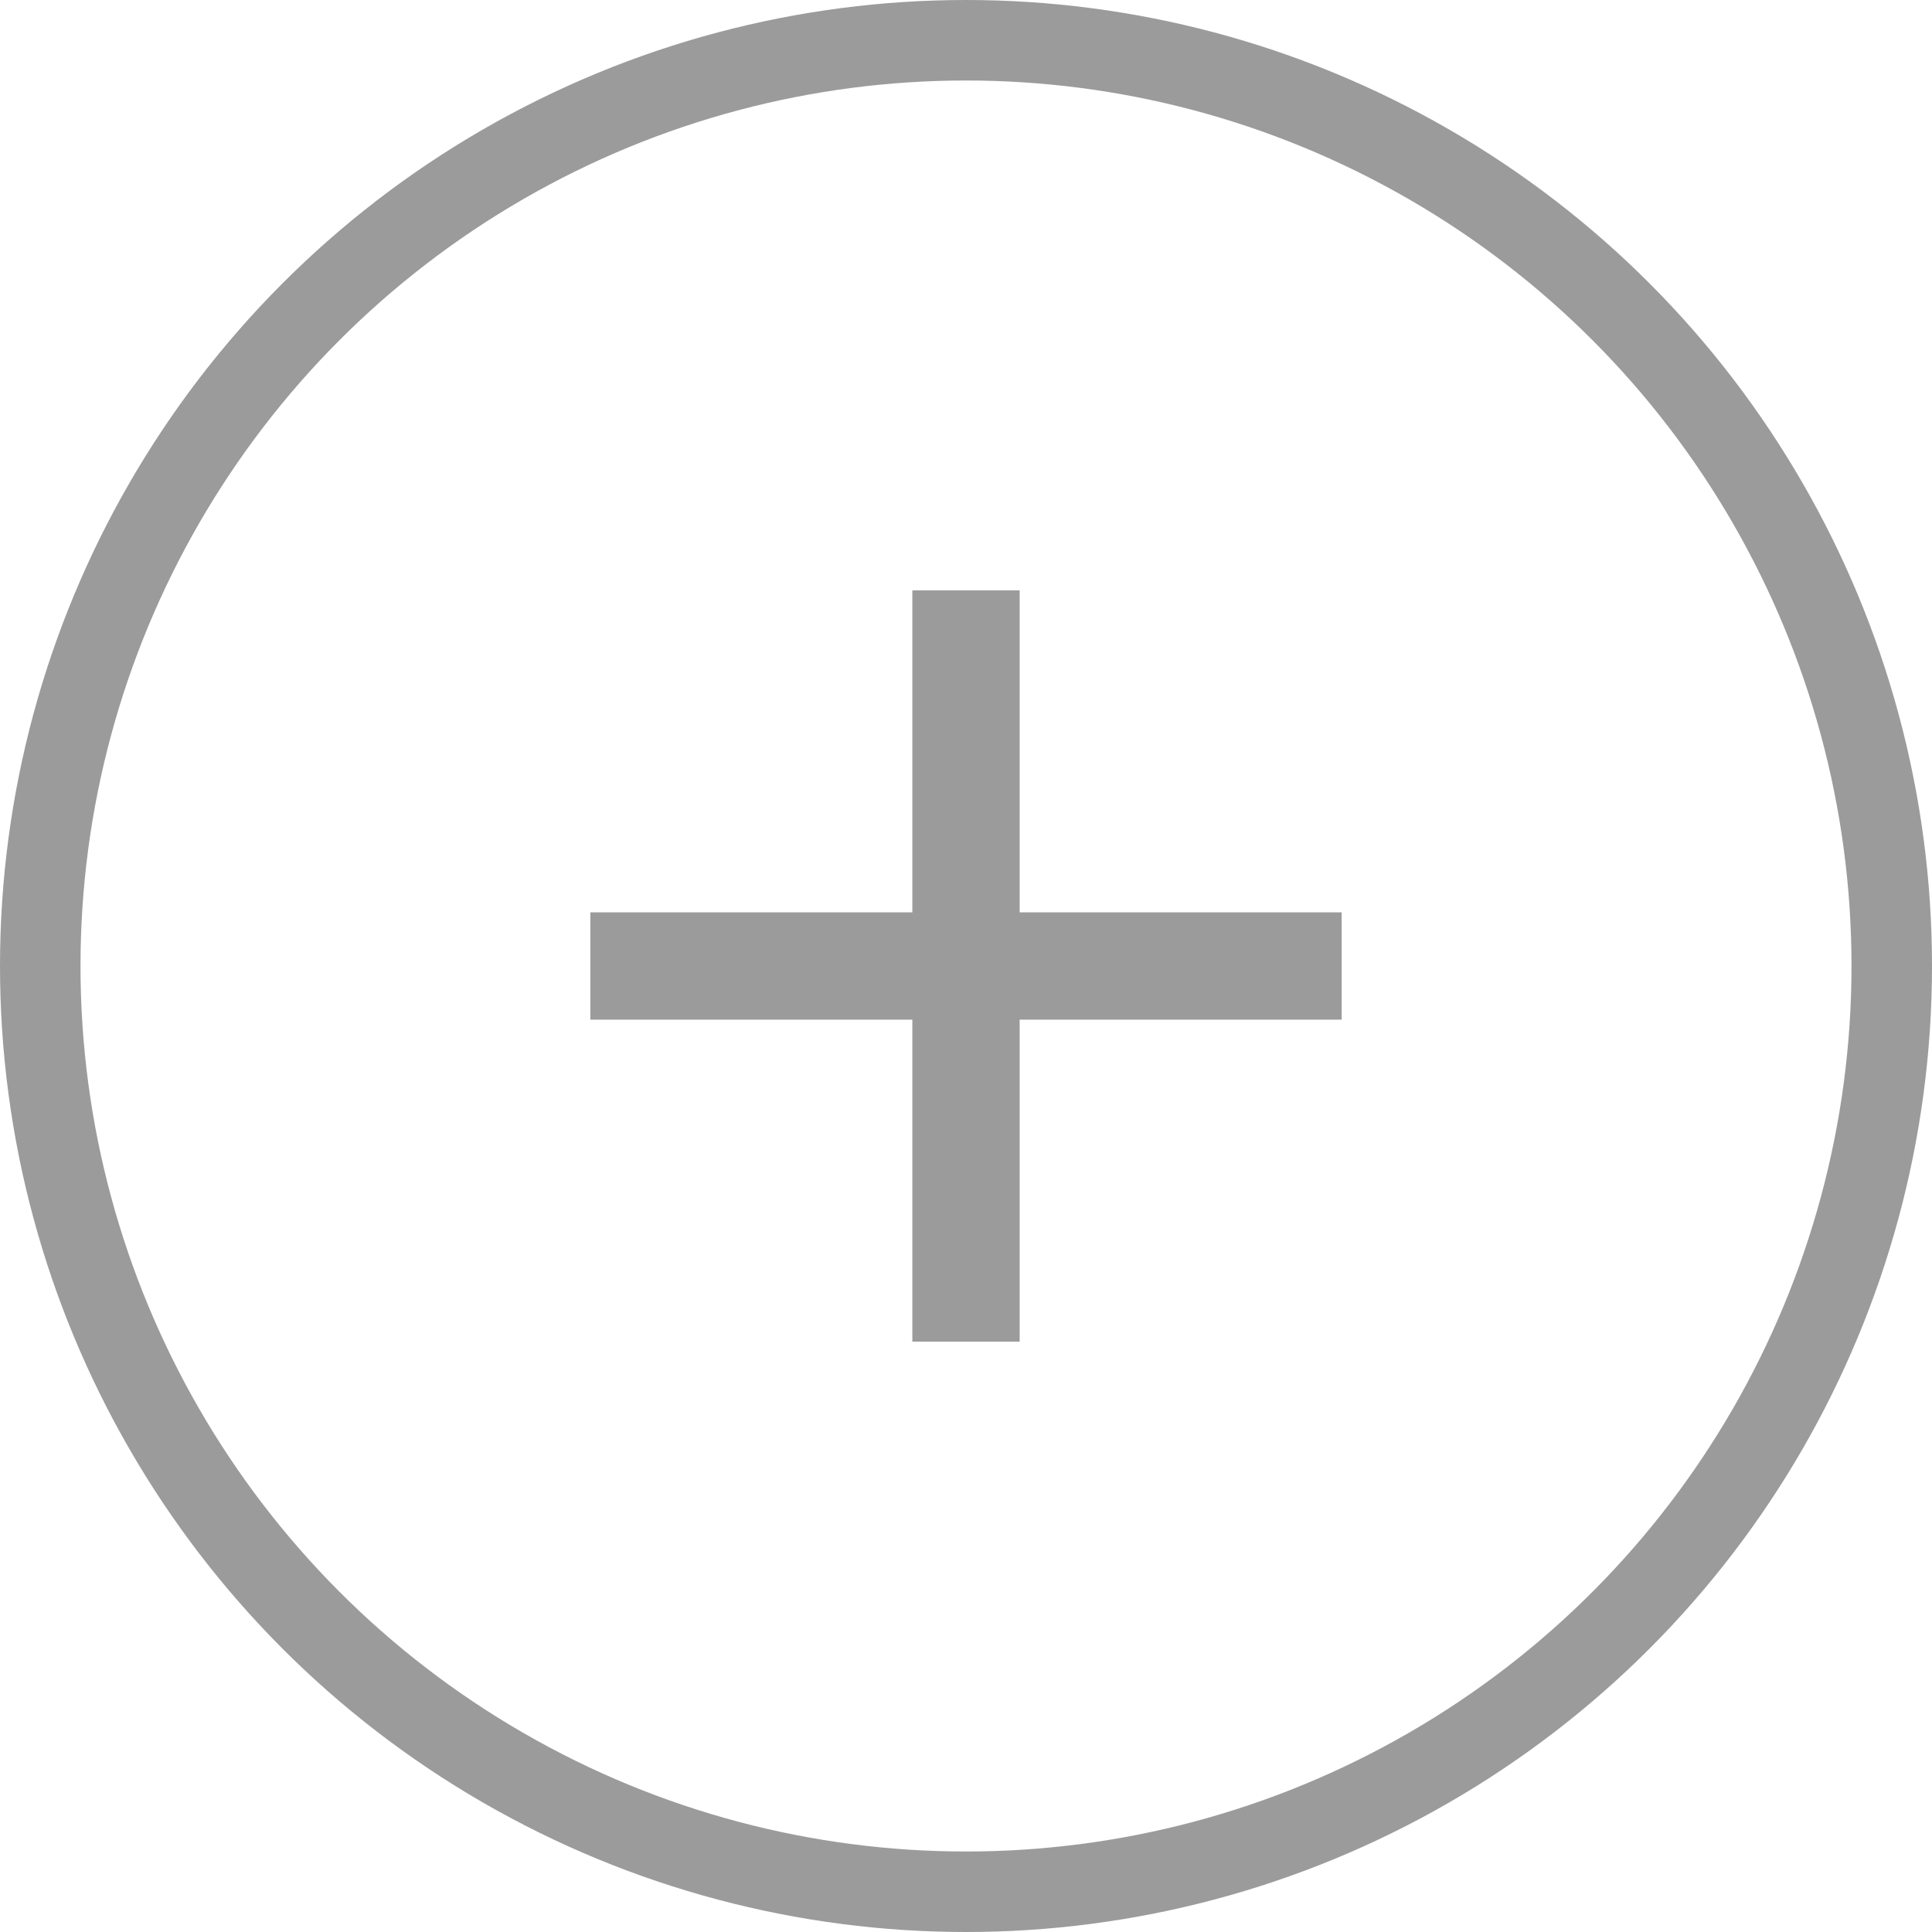 <?xml version="1.0" encoding="UTF-8"?>
<svg width="48px" height="48px" viewBox="0 0 48 48" version="1.1" xmlns="http://www.w3.org/2000/svg" xmlns:xlink="http://www.w3.org/1999/xlink">
    <!-- Generator: Sketch 51.3 (57544) - http://www.bohemiancoding.com/sketch -->
    <title>add</title>
    <desc>Created with Sketch.</desc>
    <defs></defs>
    <g id="Page-1" stroke="none" stroke-width="1" fill="none" fill-rule="evenodd">
        <g id="Button">
            <g id="add">
                <polygon id="Shape" fill="#9B9B9B" points="22.667 14.667 22.667 22.667 14.667 22.667 14.667 25.333 22.667 25.333 22.667 33.333 25.333 33.333 25.333 25.333 33.333 25.333 33.333 22.667 25.333 22.667 25.333 14.667"></polygon>
                <circle id="Oval" stroke="#9B9B9B" stroke-width="2" cx="24" cy="24" r="23"></circle>
            </g>
        </g>
    </g>
</svg>